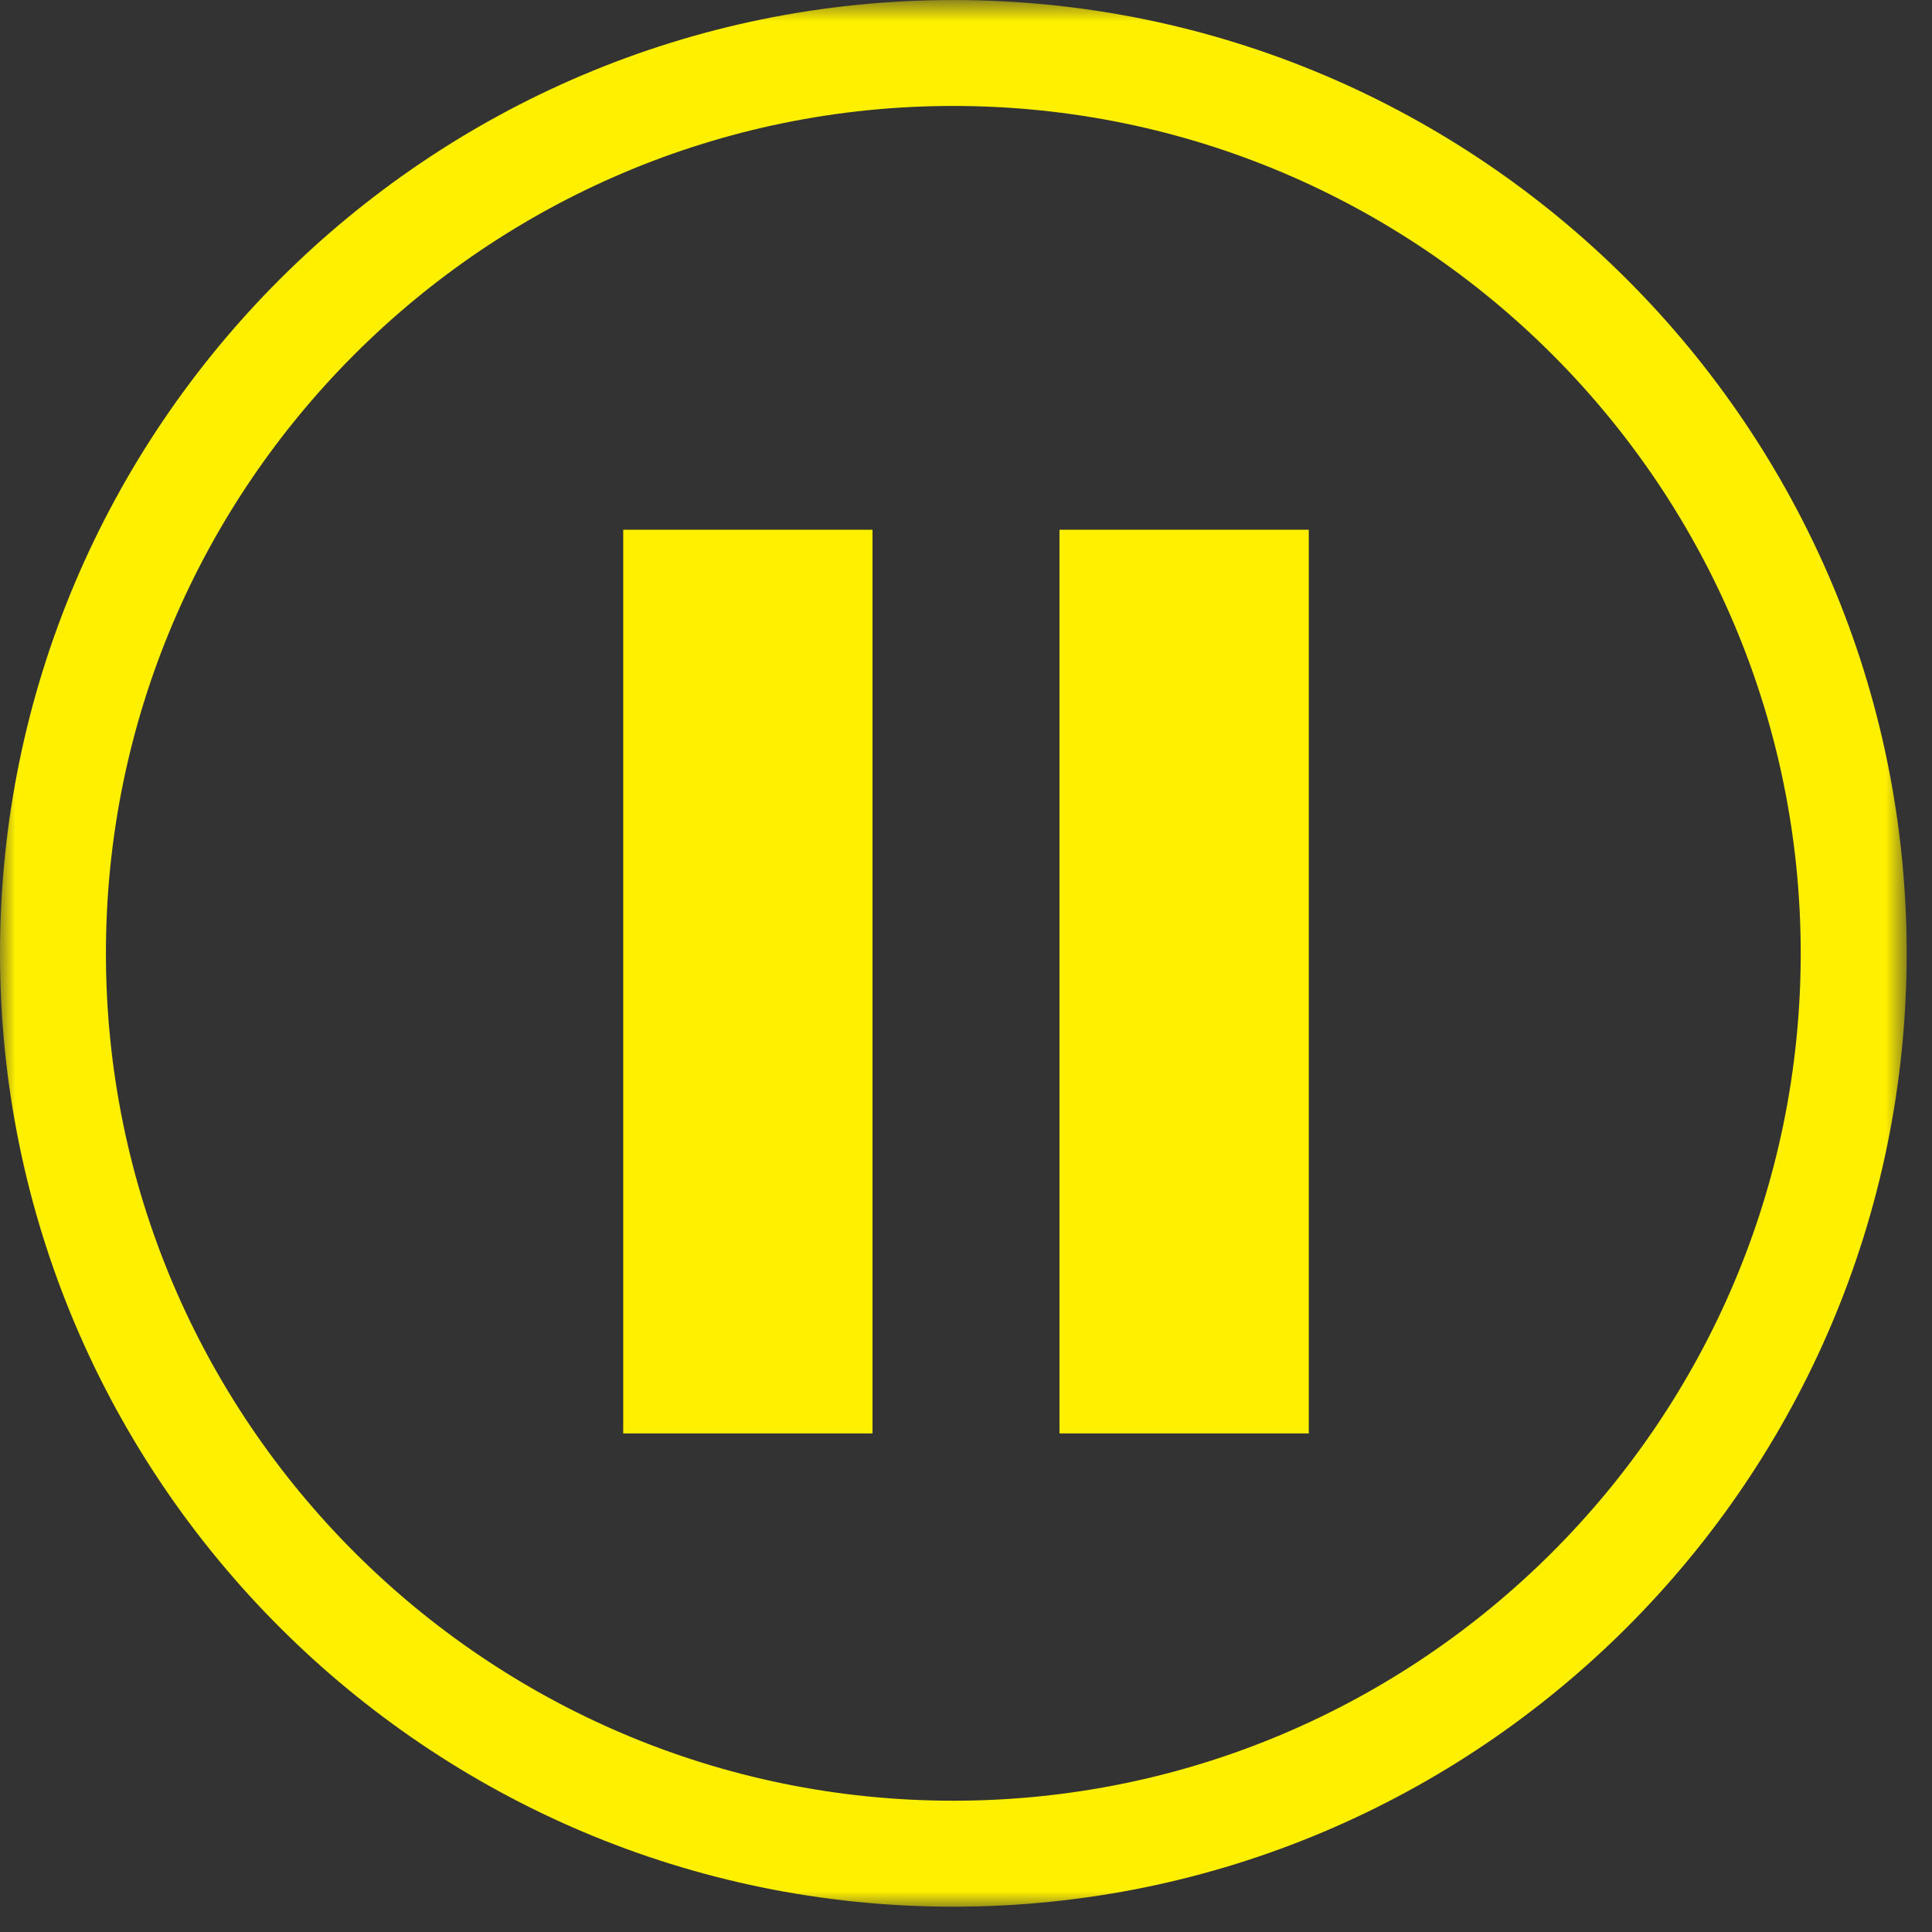 <?xml version="1.0" encoding="UTF-8"?>
<svg width="62px" height="62px" viewBox="0 0 62 62" version="1.1" xmlns="http://www.w3.org/2000/svg" xmlns:xlink="http://www.w3.org/1999/xlink">
    <rect x="0" y="0" width="62" height="62" fill="#333333" stroke="none"/>
    <!-- Generator: Sketch 59.1 (86144) - https://sketch.com -->
    <title>PAUSE_Button</title>
    <desc>Created with Sketch.</desc>
    <defs>
        <polygon id="path-1" points="0 0.814 61.187 0.814 61.187 62 0 62"></polygon>
    </defs>
    <g id="Page-1" stroke="none" stroke-width="1" fill="none" fill-rule="evenodd">
        <g id="PAUSE_Button" transform="translate(0, -1)">
            <g id="Group-5-Copy">
                <g id="Group-4" transform="translate(0, 0.187)">
                    <mask id="mask-2" fill="white">
                        <use xlink:href="#path-1"></use>
                    </mask>
                    <g id="Clip-3"></g>
                    <path d="M30.593,4.213 C15.599,4.213 3.399,16.413 3.399,31.407 C3.399,46.401 15.599,58.6 30.593,58.6 C45.588,58.6 57.787,46.401 57.787,31.407 C57.787,16.413 45.588,4.213 30.593,4.213 M0,31.407 C0,14.537 13.724,0.814 30.593,0.814 C47.462,0.814 61.187,14.537 61.187,31.407 C61.187,48.276 47.462,62.001 30.593,62.001 C13.724,62.001 0,48.276 0,31.407 Z" id="Fill-2" fill="#FFF000" mask="url(#mask-2)"></path>
                </g>
            </g>
            <g id="Group-10" transform="translate(20, 18)" fill="#FFF000">
                <rect id="Rectangle" x="0" y="0" width="8" height="29"></rect>
                <rect id="Rectangle-Copy-4" x="14" y="0" width="8" height="29"></rect>
            </g>
        </g>
    </g>
</svg>